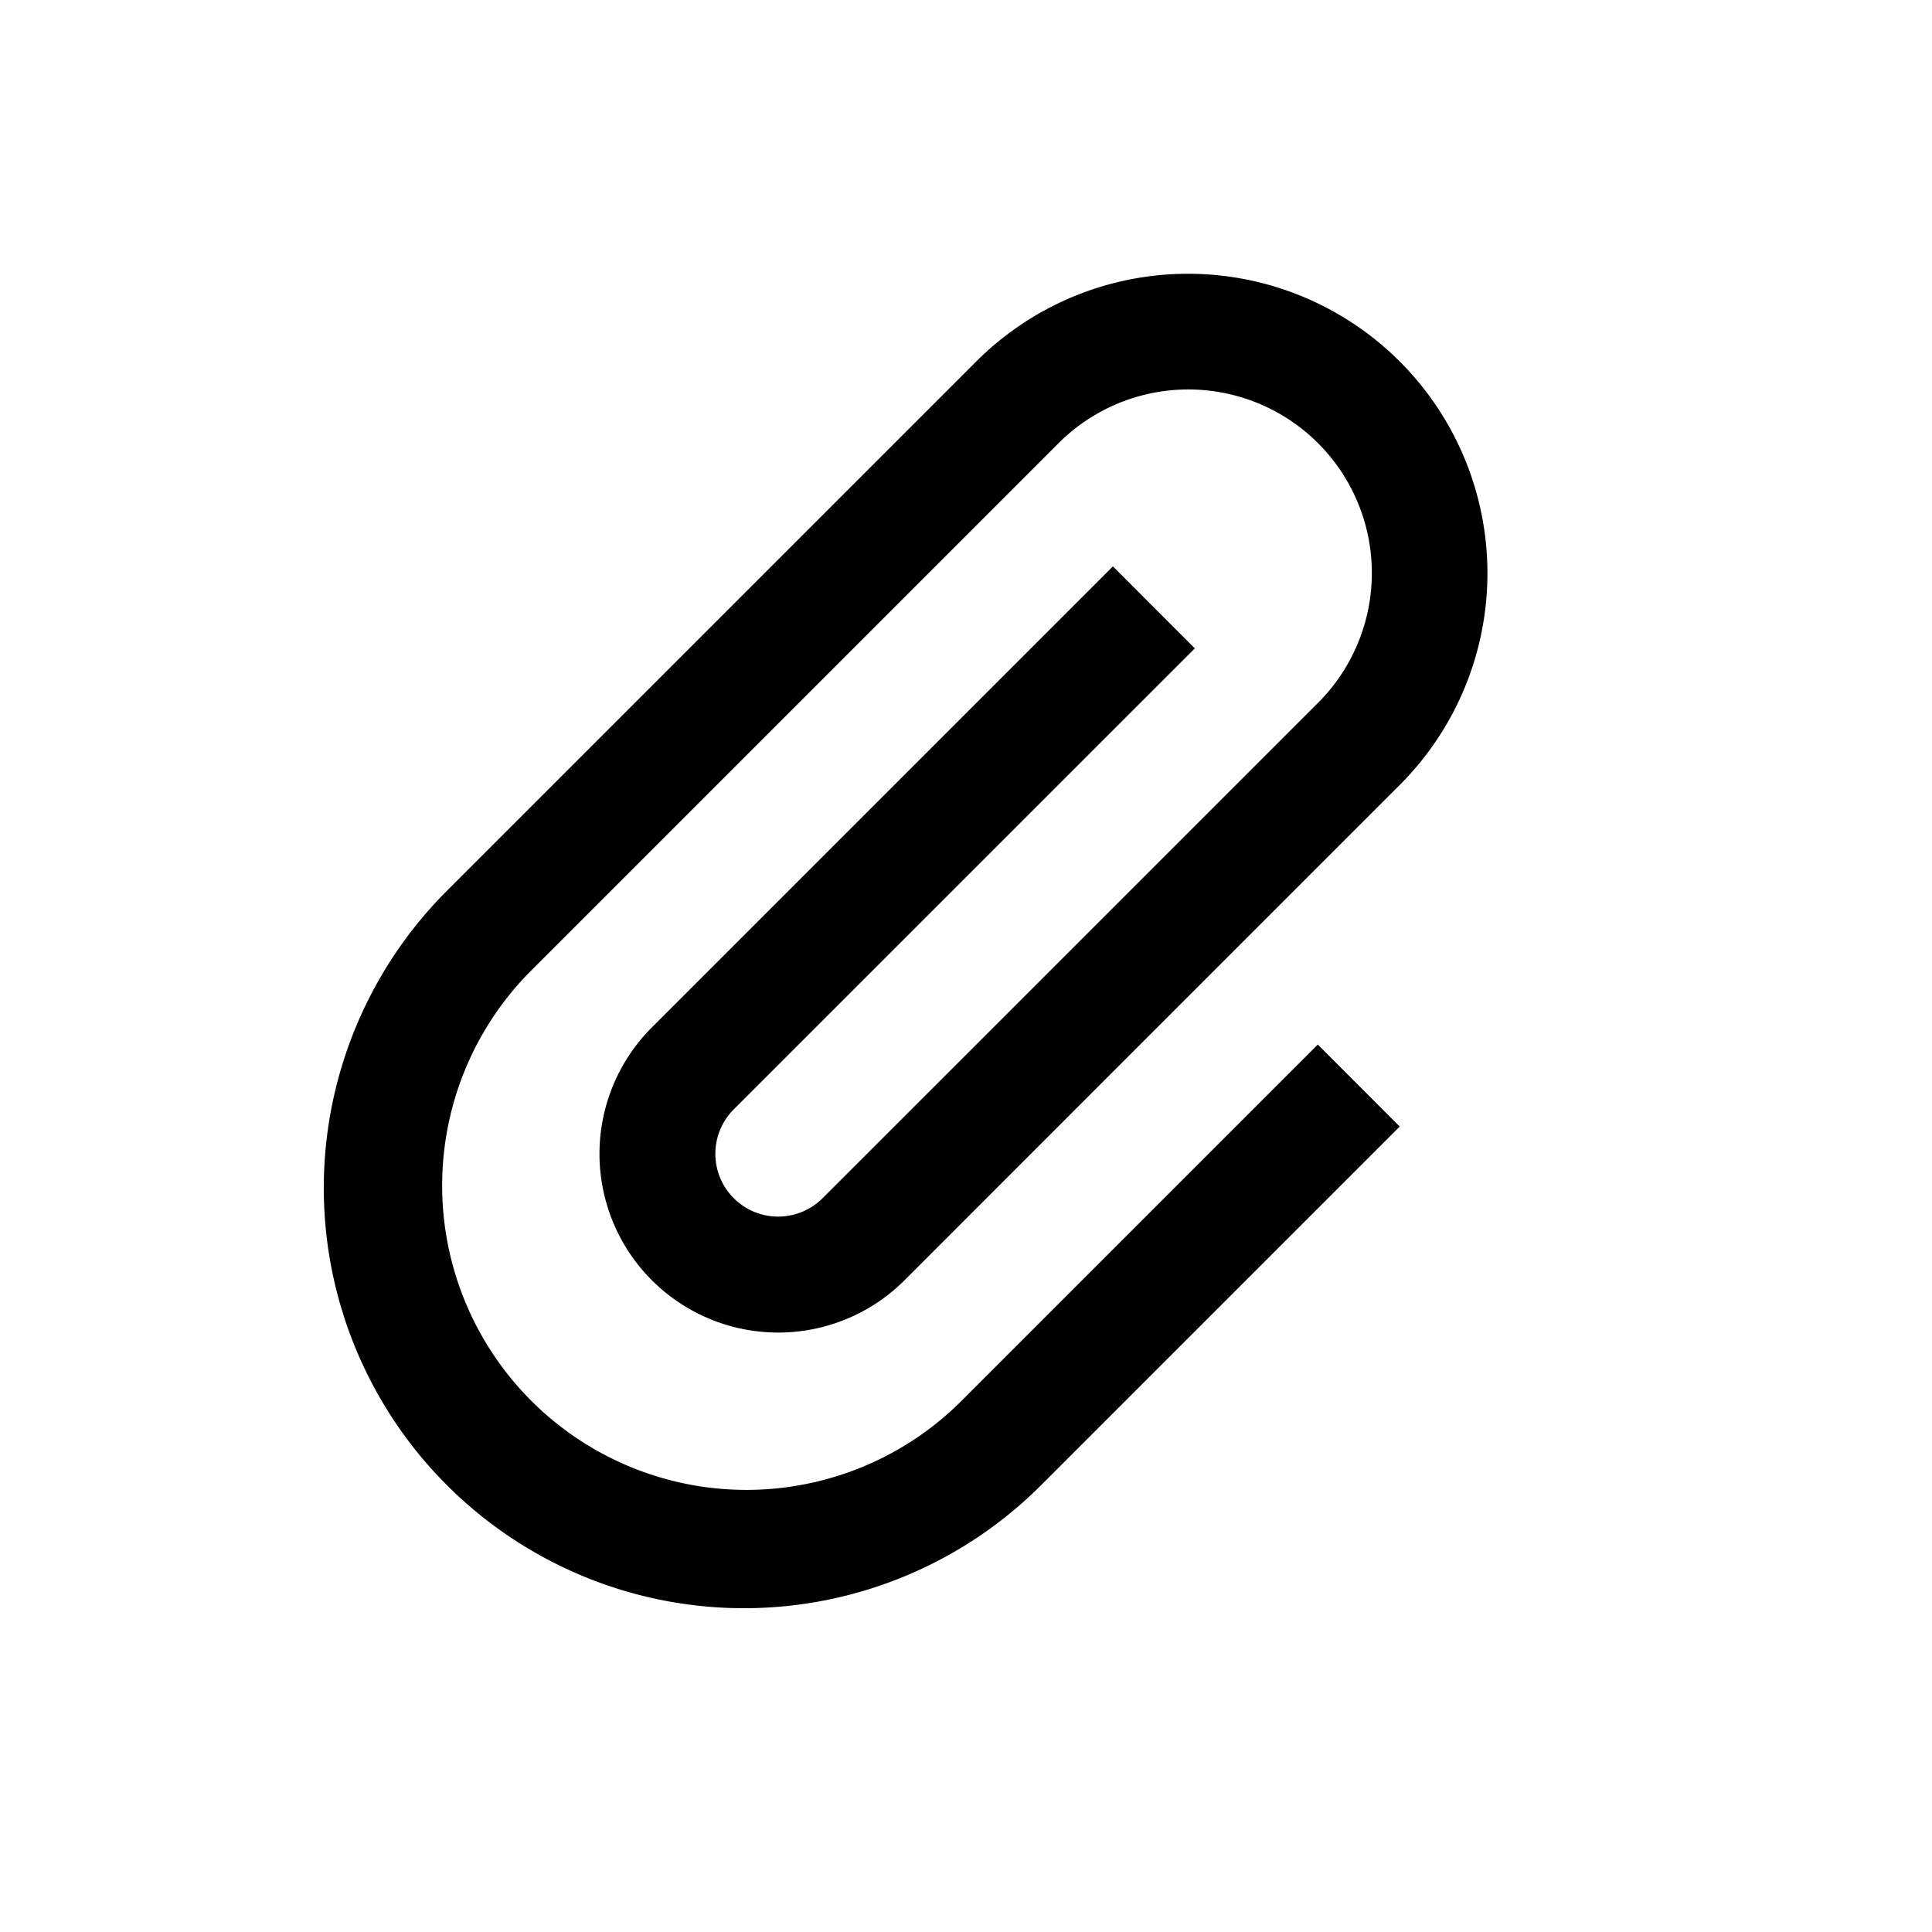 <svg
  xmlns="http://www.w3.org/2000/svg"
  width="20"
  height="20"
  fill="none"
  viewBox="0 0 20 20"
>
  <path
    fill="currentColor"
    fill-rule="evenodd"
    d="M14.49 3.742a3.1 3.1 0 0 0-4.384 0L6.924 6.924 4.626 9.222a4.35 4.35 0 1 0 6.152 6.152l3.712-3.712-.848-.849-3.712 3.712a3.15 3.15 0 0 1-4.455-4.454l2.298-2.298 3.182-3.182a1.9 1.9 0 1 1 2.687 2.687L10.46 10.46l-1.945 1.944a.65.65 0 1 1-.919-.92l4.773-4.772-.848-.849-4.773 4.773a1.85 1.85 0 0 0 2.616 2.617l1.944-1.945 3.182-3.182a3.1 3.1 0 0 0 0-4.384Z"
    clip-rule="evenodd"
  />
</svg>
